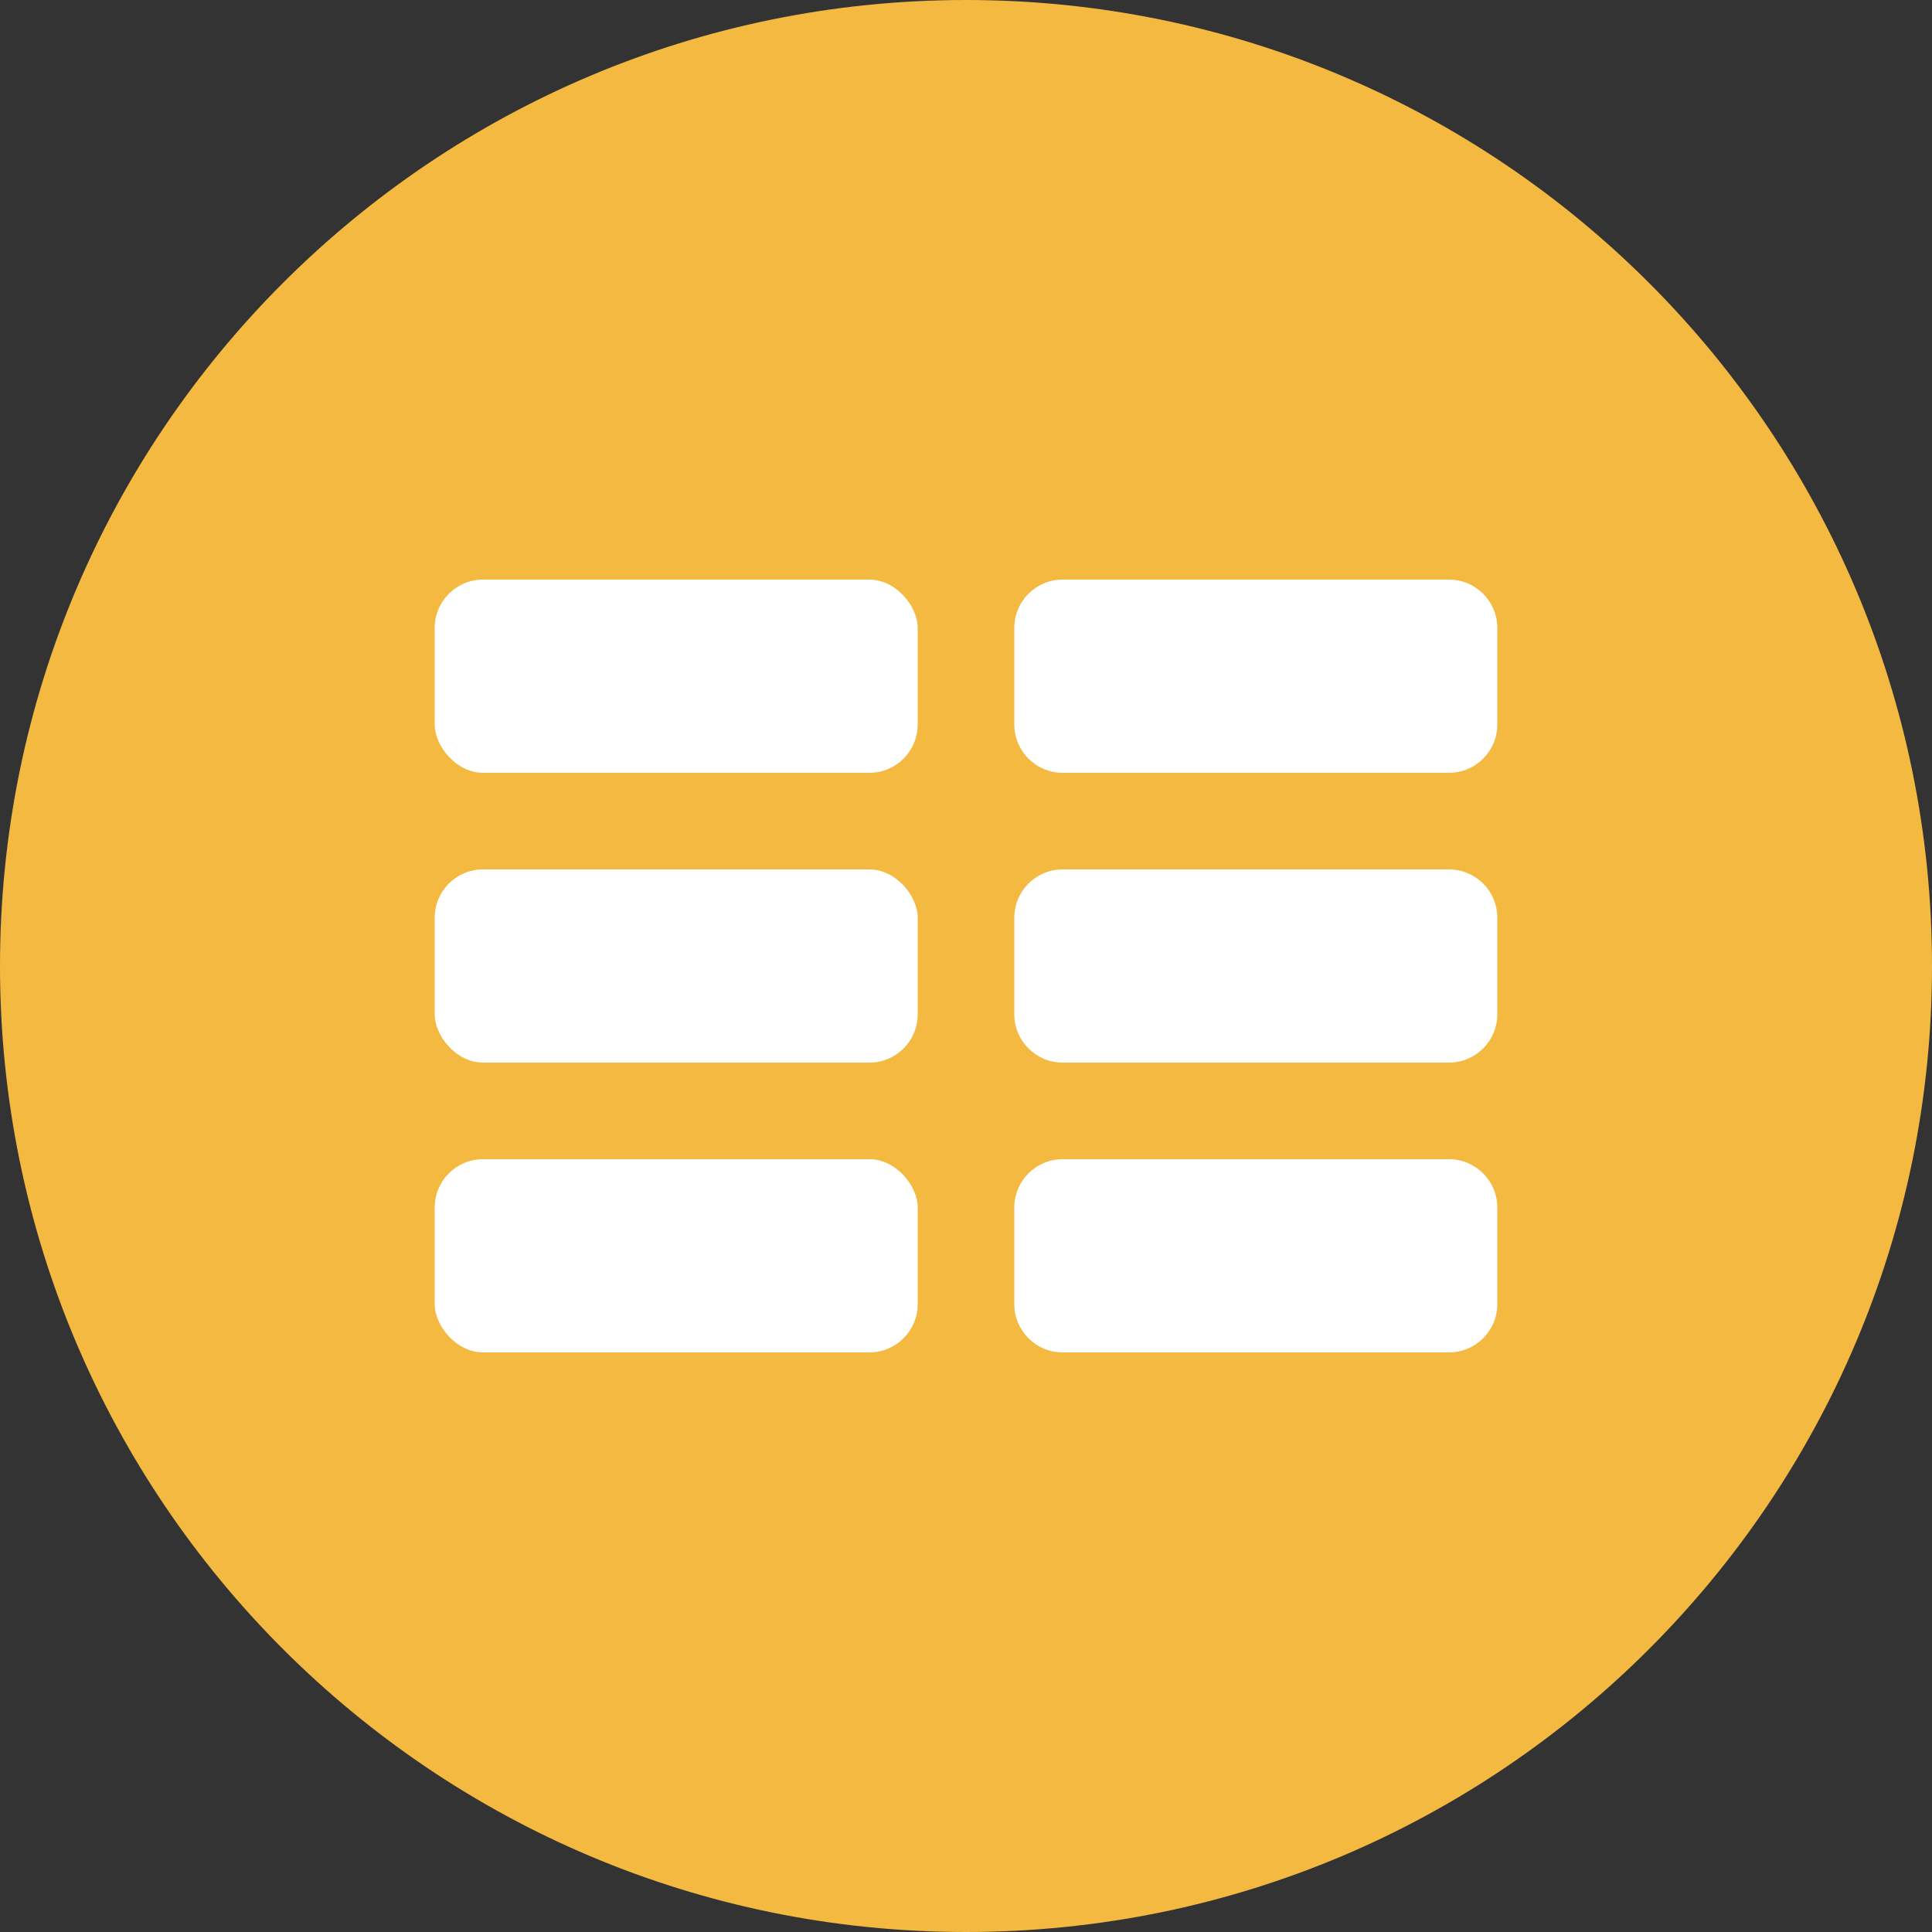 <?xml version="1.0" encoding="UTF-8"?>
<svg width="20px" height="20px" viewBox="0 0 20 20" version="1.1" xmlns="http://www.w3.org/2000/svg" xmlns:xlink="http://www.w3.org/1999/xlink">
    <rect x="0" y="0" width="20" height="20" fill="#333333" stroke="none"/>
    <!-- Generator: Sketch 52.2 (67145) - http://www.bohemiancoding.com/sketch -->
    <title>icon_metadata</title>
    <desc>Created with Sketch.</desc>
    <g id="icon_metadata" stroke="none" stroke-width="1" fill="none" fill-rule="evenodd">
        <path d="M10,0 C15.523,0 20,4.477 20,10 C20,15.522 15.523,20 10,20 C4.477,20 0,15.522 0,10 C0,4.478 4.477,0 10,0 Z" id="Shape" fill="#F4B940" fill-rule="nonzero"></path>
        <g id="Group-9" transform="translate(4.5, 6)" fill="#FFFFFF" fill-rule="nonzero">
            <rect id="Rectangle-3" x="0" y="0" width="5" height="2" rx="0.5"></rect>
            <path d="M6.5,0 L10.5,0 C10.776,-5.07265313e-17 11,0.224 11,0.5 L11,1.5 C11,1.776 10.776,2 10.5,2 L6.5,2 C6.224,2 6,1.776 6,1.5 L6,0.5 C6,0.224 6.224,5.07265313e-17 6.5,0 Z" id="Rectangle-3"></path>
            <rect id="Rectangle-3" x="0" y="3" width="5" height="2" rx="0.5"></rect>
            <path d="M6.5,3 L10.5,3 C10.776,3 11,3.224 11,3.5 L11,4.5 C11,4.776 10.776,5 10.5,5 L6.5,5 C6.224,5 6,4.776 6,4.5 L6,3.5 C6,3.224 6.224,3 6.5,3 Z" id="Rectangle-3"></path>
            <rect id="Rectangle-3" x="0" y="6" width="5" height="2" rx="0.5"></rect>
            <path d="M6.5,6 L10.5,6 C10.776,6 11,6.224 11,6.5 L11,7.5 C11,7.776 10.776,8 10.5,8 L6.5,8 C6.224,8 6,7.776 6,7.5 L6,6.5 C6,6.224 6.224,6 6.5,6 Z" id="Rectangle-3"></path>
        </g>
    </g>
</svg>